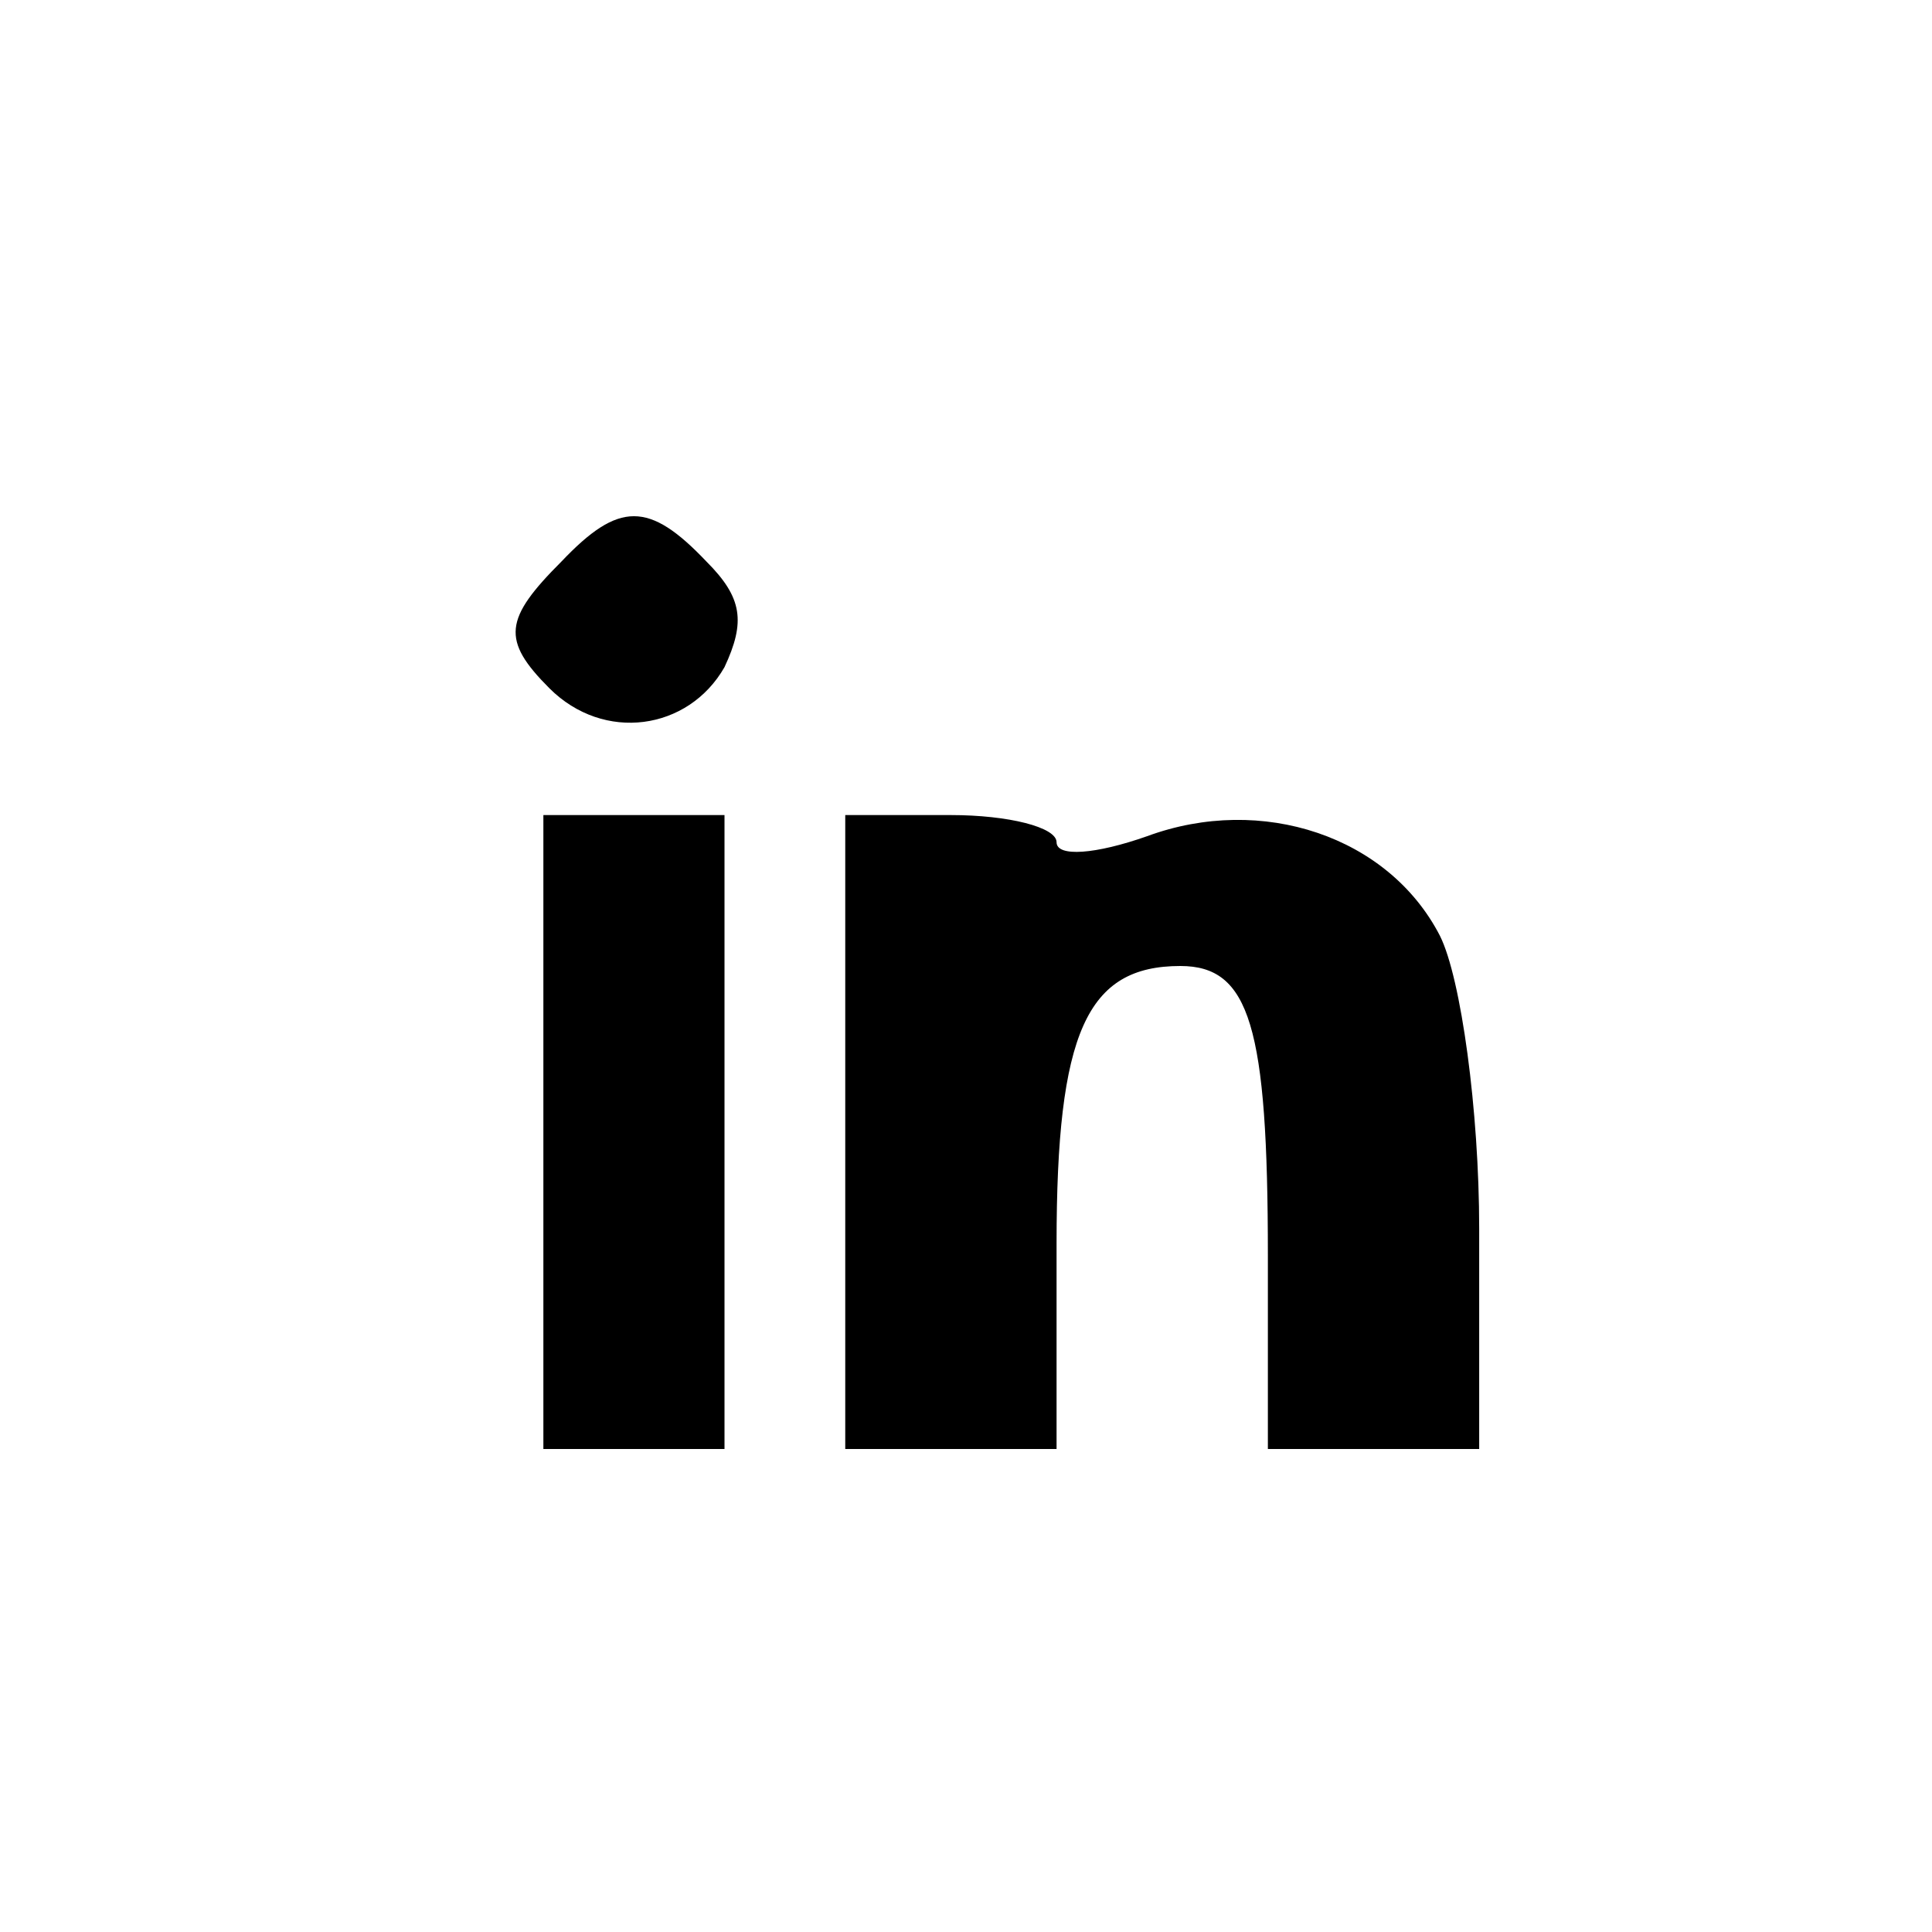 <?xml version="1.0" standalone="no"?>
<!DOCTYPE svg PUBLIC "-//W3C//DTD SVG 20010904//EN"
 "http://www.w3.org/TR/2001/REC-SVG-20010904/DTD/svg10.dtd">
<svg version="1.0" xmlns="http://www.w3.org/2000/svg"
 width="64pt" height="64pt" viewBox="0 0 64 64"
 preserveAspectRatio="xMidYMid meet">

<g transform="translate(0,64) scale(0.1,-0.1)"
fill="#000000" stroke="none">
<path d="M186 454 c-19 -19 -20 -26 -4 -42 18 -18 46 -14 58 7 7 15 6 23 -6
35 -19 20 -29 20 -48 0z"/>
<path d="M180 265 l0 -105 30 0 30 0 0 105 0 105 -30 0 -30 0 0 -105z"/>
<path d="M280 265 l0 -105 35 0 35 0 0 68 c0 70 10 92 41 92 23 0 29 -20 29
-96 l0 -64 35 0 35 0 0 73 c0 39 -6 83 -13 97 -17 33 -59 47 -97 33 -17 -6
-30 -7 -30 -2 0 5 -16 9 -35 9 l-35 0 0 -105z"/>
</g>
</svg>
